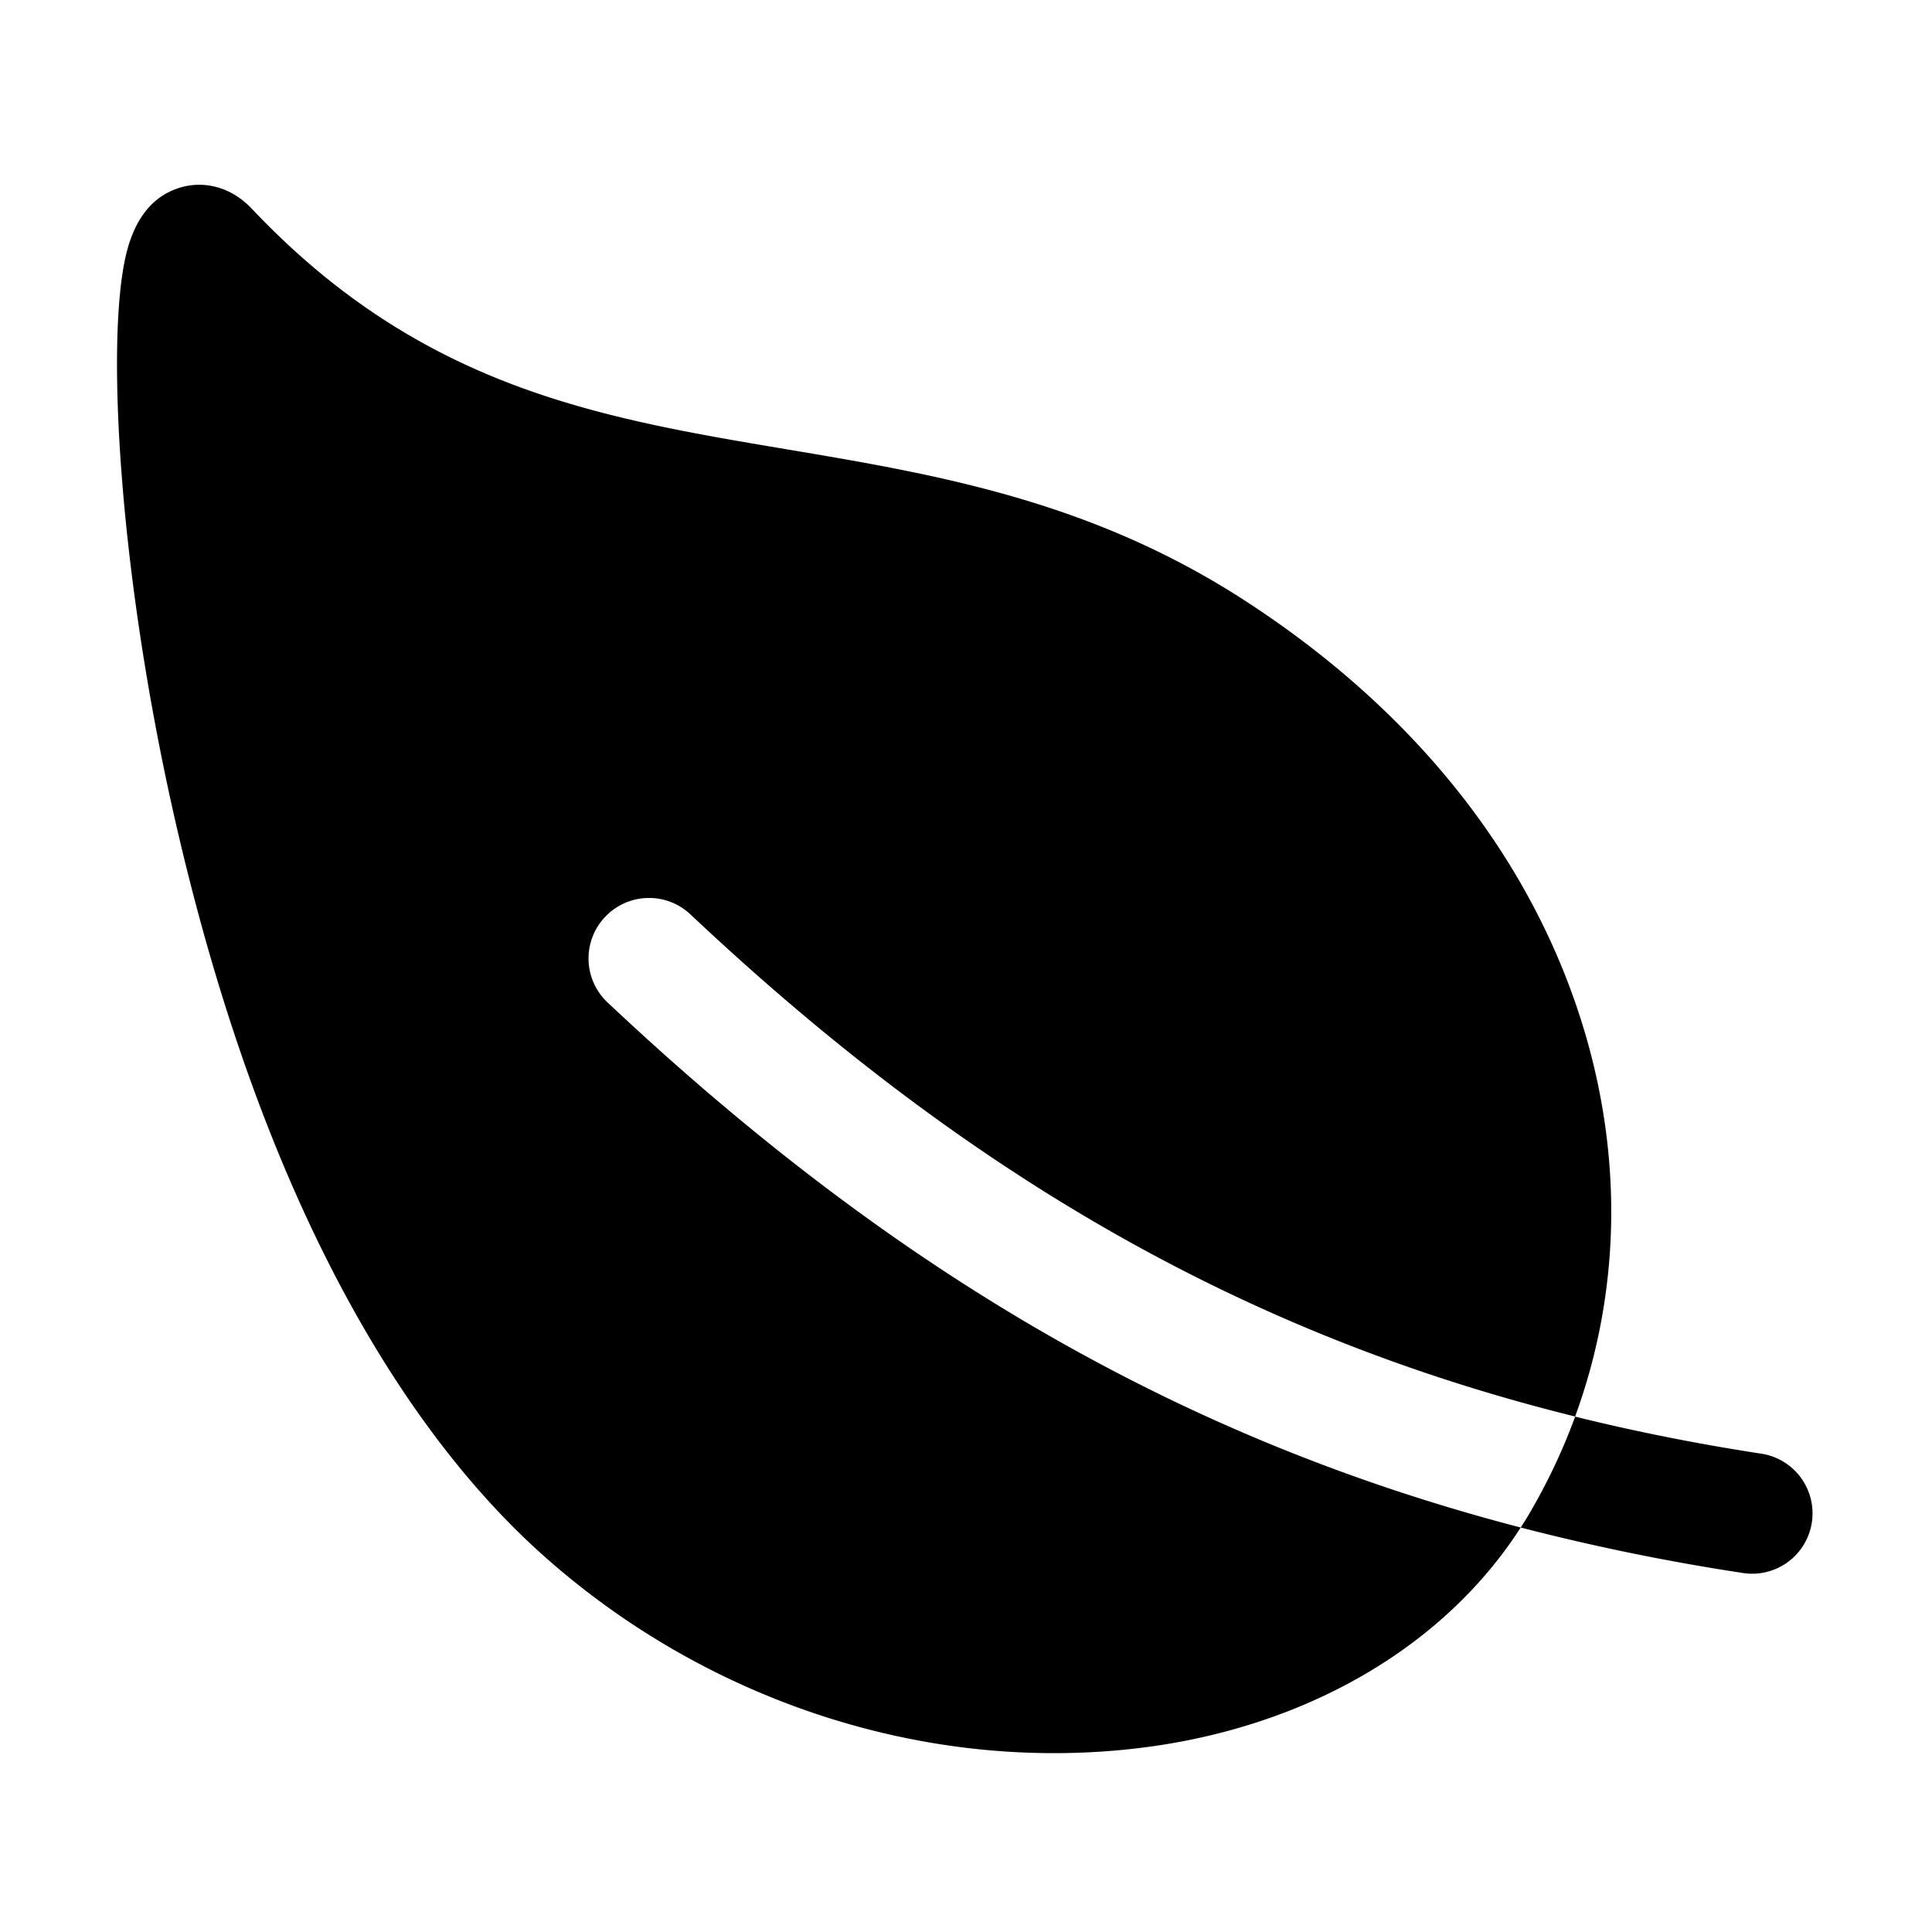 <svg xmlns="http://www.w3.org/2000/svg" width="512" height="512" fill="none"><path fill="currentColor" fill-rule="evenodd" d="M171.519 237.974A16 16 0 0 0 160.35 243a16 16 0 0 0 .65 22.65c76.06 71.61 152.51 115.88 242 139.16-19.57 30.48-54.29 51.43-96 57.75a186 186 0 0 1-27.77 2.04c-49.31 0-98.93-19.21-136.93-53.9-29.41-26.87-69.77-81.59-95.06-189.73C31.49 153.66 27.89 89.9 33.49 67.15c2.39-9.72 7.38-15.6 14.82-17.6 6.51-1.71 13.32.4 18.32 5.66 44.91 47.55 91.97 55.47 141.79 63.85 39.49 6.64 80.31 13.51 121.15 39.89 45.75 29.55 77.05 69.27 90.49 114.86 10.13 34.36 9.09 69.58-2.64 101.58-86.94-21.51-160.82-63.71-234.45-133.07a16 16 0 0 0-11.451-4.346M417.43 375.42c15.87 3.93 32.17 7.18 49 9.77h.01a16 16 0 1 1-4.87 31.62 584 584 0 0 1-58.56-12c.79-1.22 1.56-2.46 2.29-3.71a158 158 0 0 0 12.13-25.68" clip-rule="evenodd"/></svg>